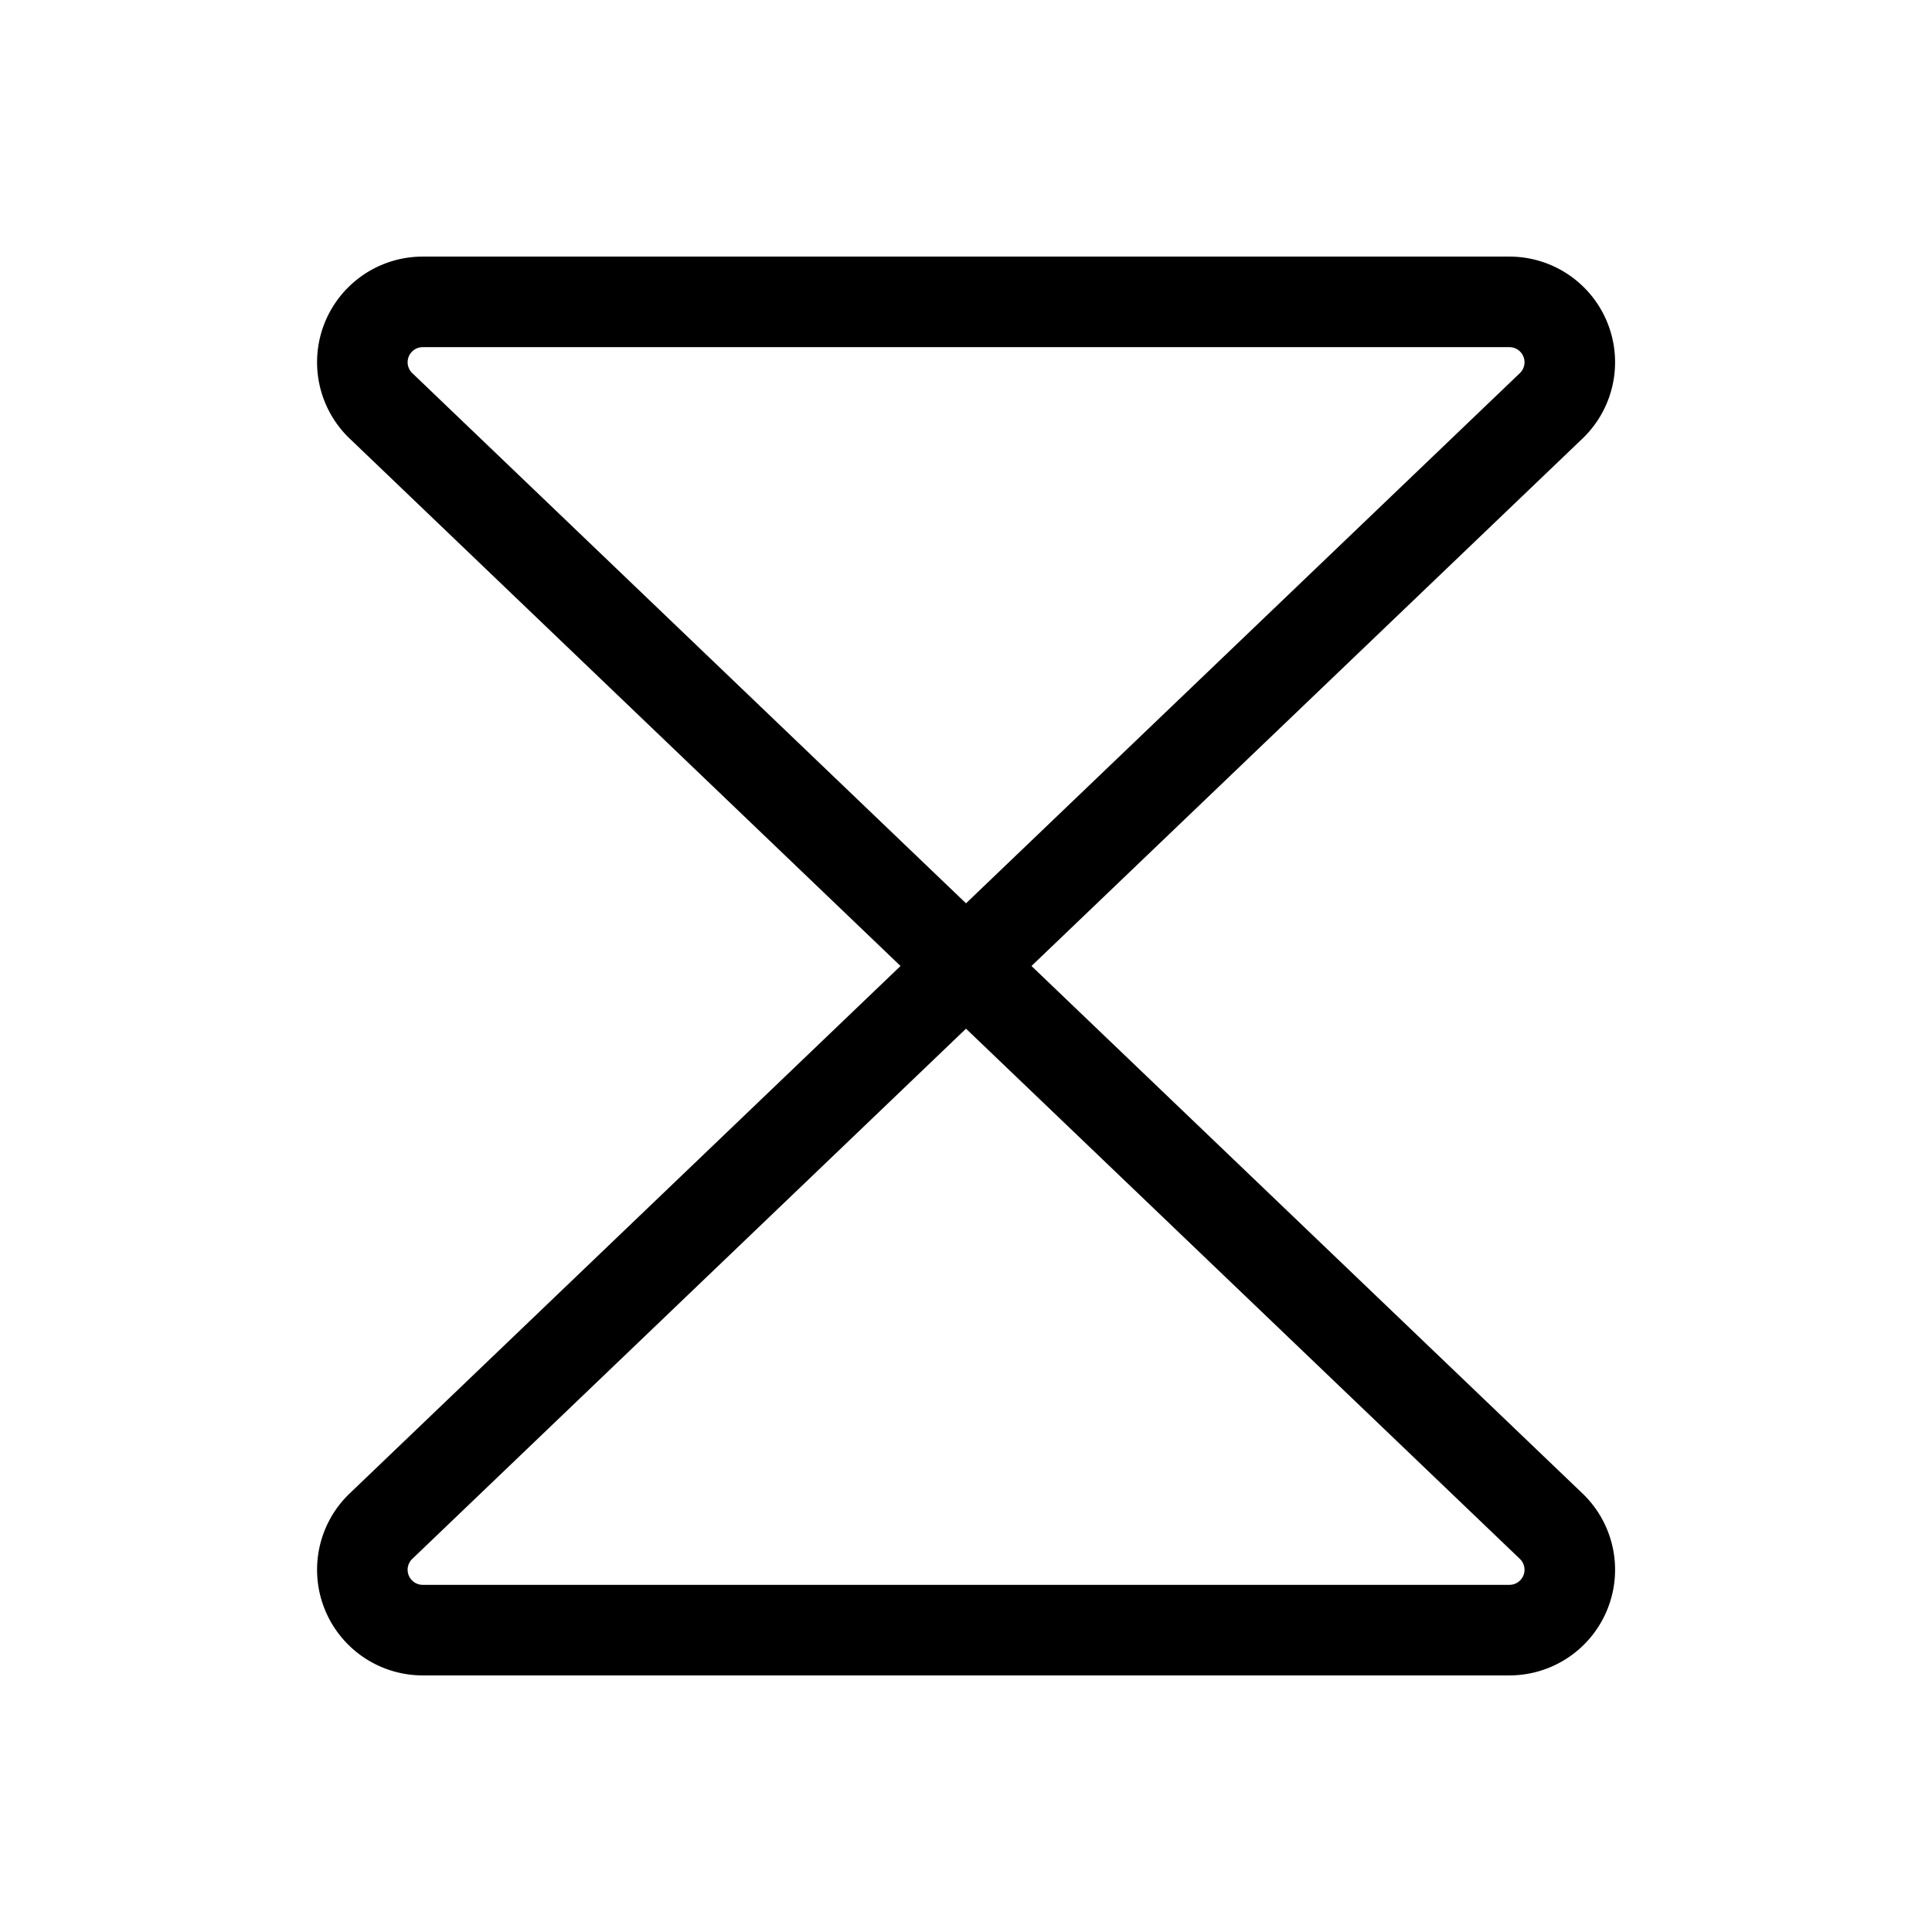 <svg xmlns="http://www.w3.org/2000/svg" viewBox="0 0 256 256"><rect width="256" height="256" fill="none"/><path d="M50.36,53.66A8,8,0,0,1,56,40H200a8,8,0,0,1,5.66,13.66L128,128Z" fill="none" stroke="currentColor" stroke-linecap="round" stroke-linejoin="round" stroke-width="12"/><path d="M50.36,202.34A8,8,0,0,0,56,216H200a8,8,0,0,0,5.66-13.66L128,128Z" fill="none" stroke="currentColor" stroke-linecap="round" stroke-linejoin="round" stroke-width="12"/></svg>